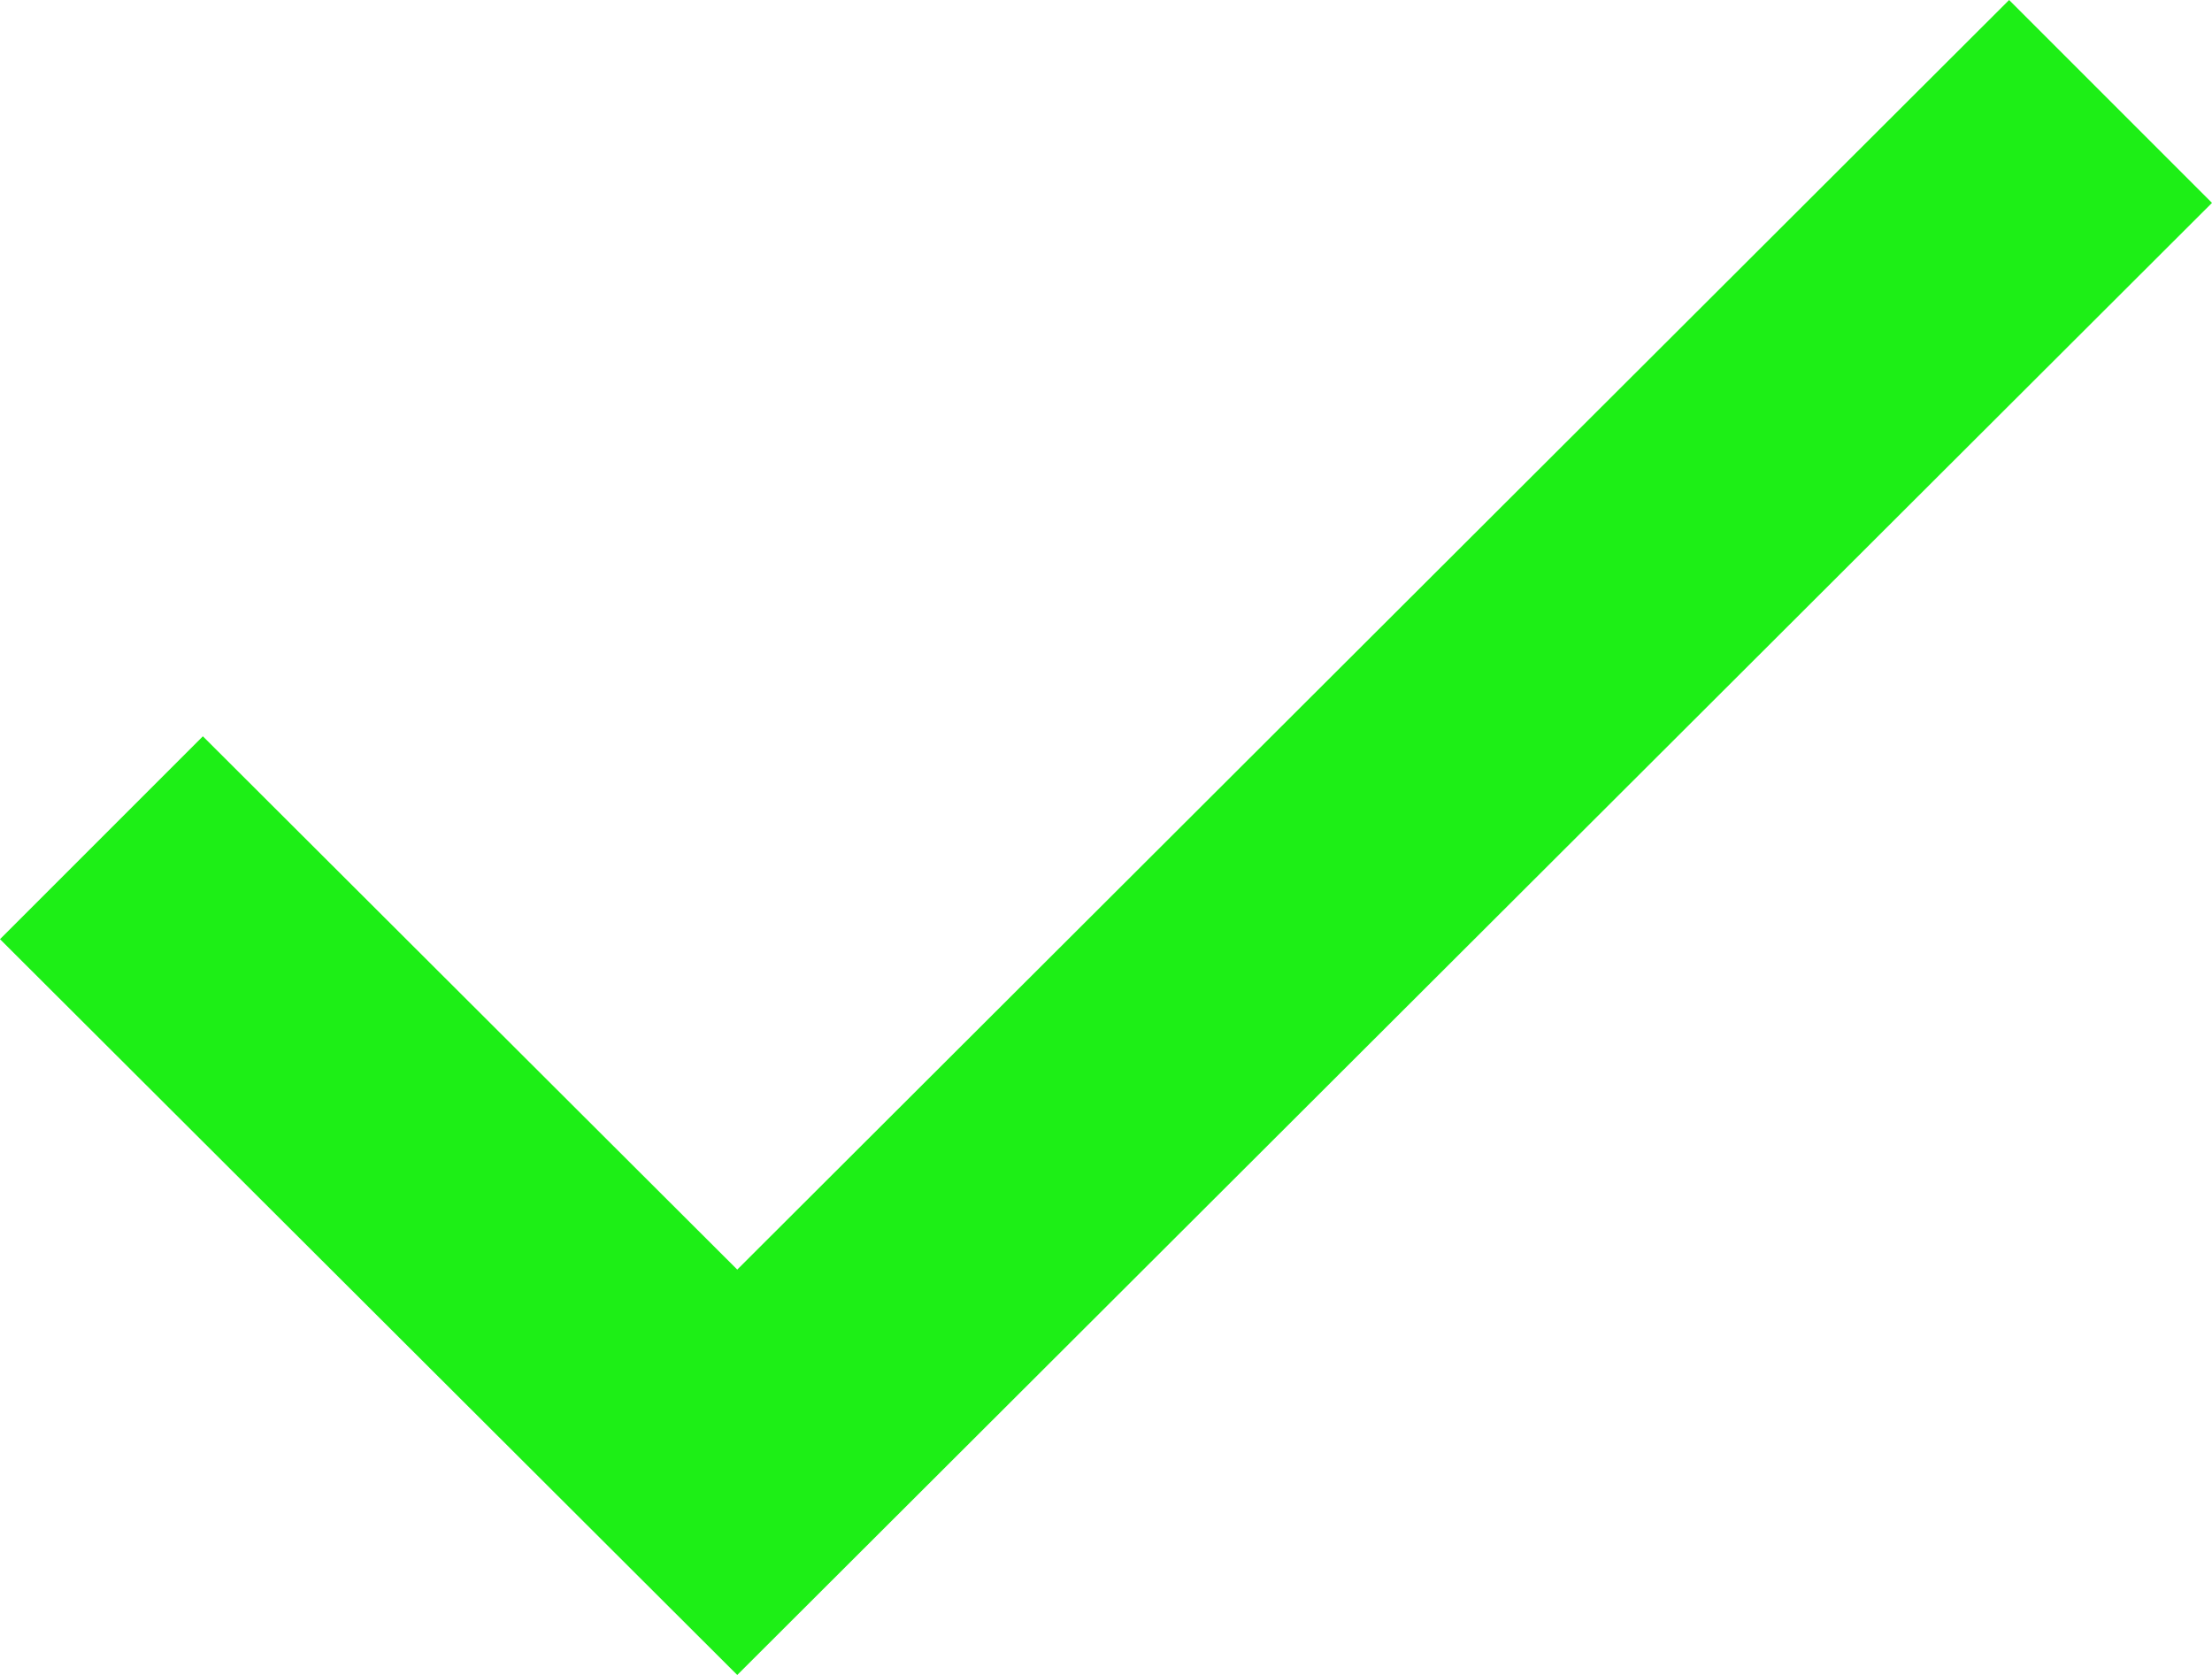 <svg xmlns="http://www.w3.org/2000/svg" width="17.882" height="13.54" viewBox="0 0 17.882 13.54"><defs><style>.a{fill:#1def16;}</style></defs><path class="a" d="M5.96,22.9,0,16.952l1.64-1.64,4.32,4.311L16.242,9.36,17.882,11,5.96,22.9" transform="translate(0 -9.36)"/></svg>